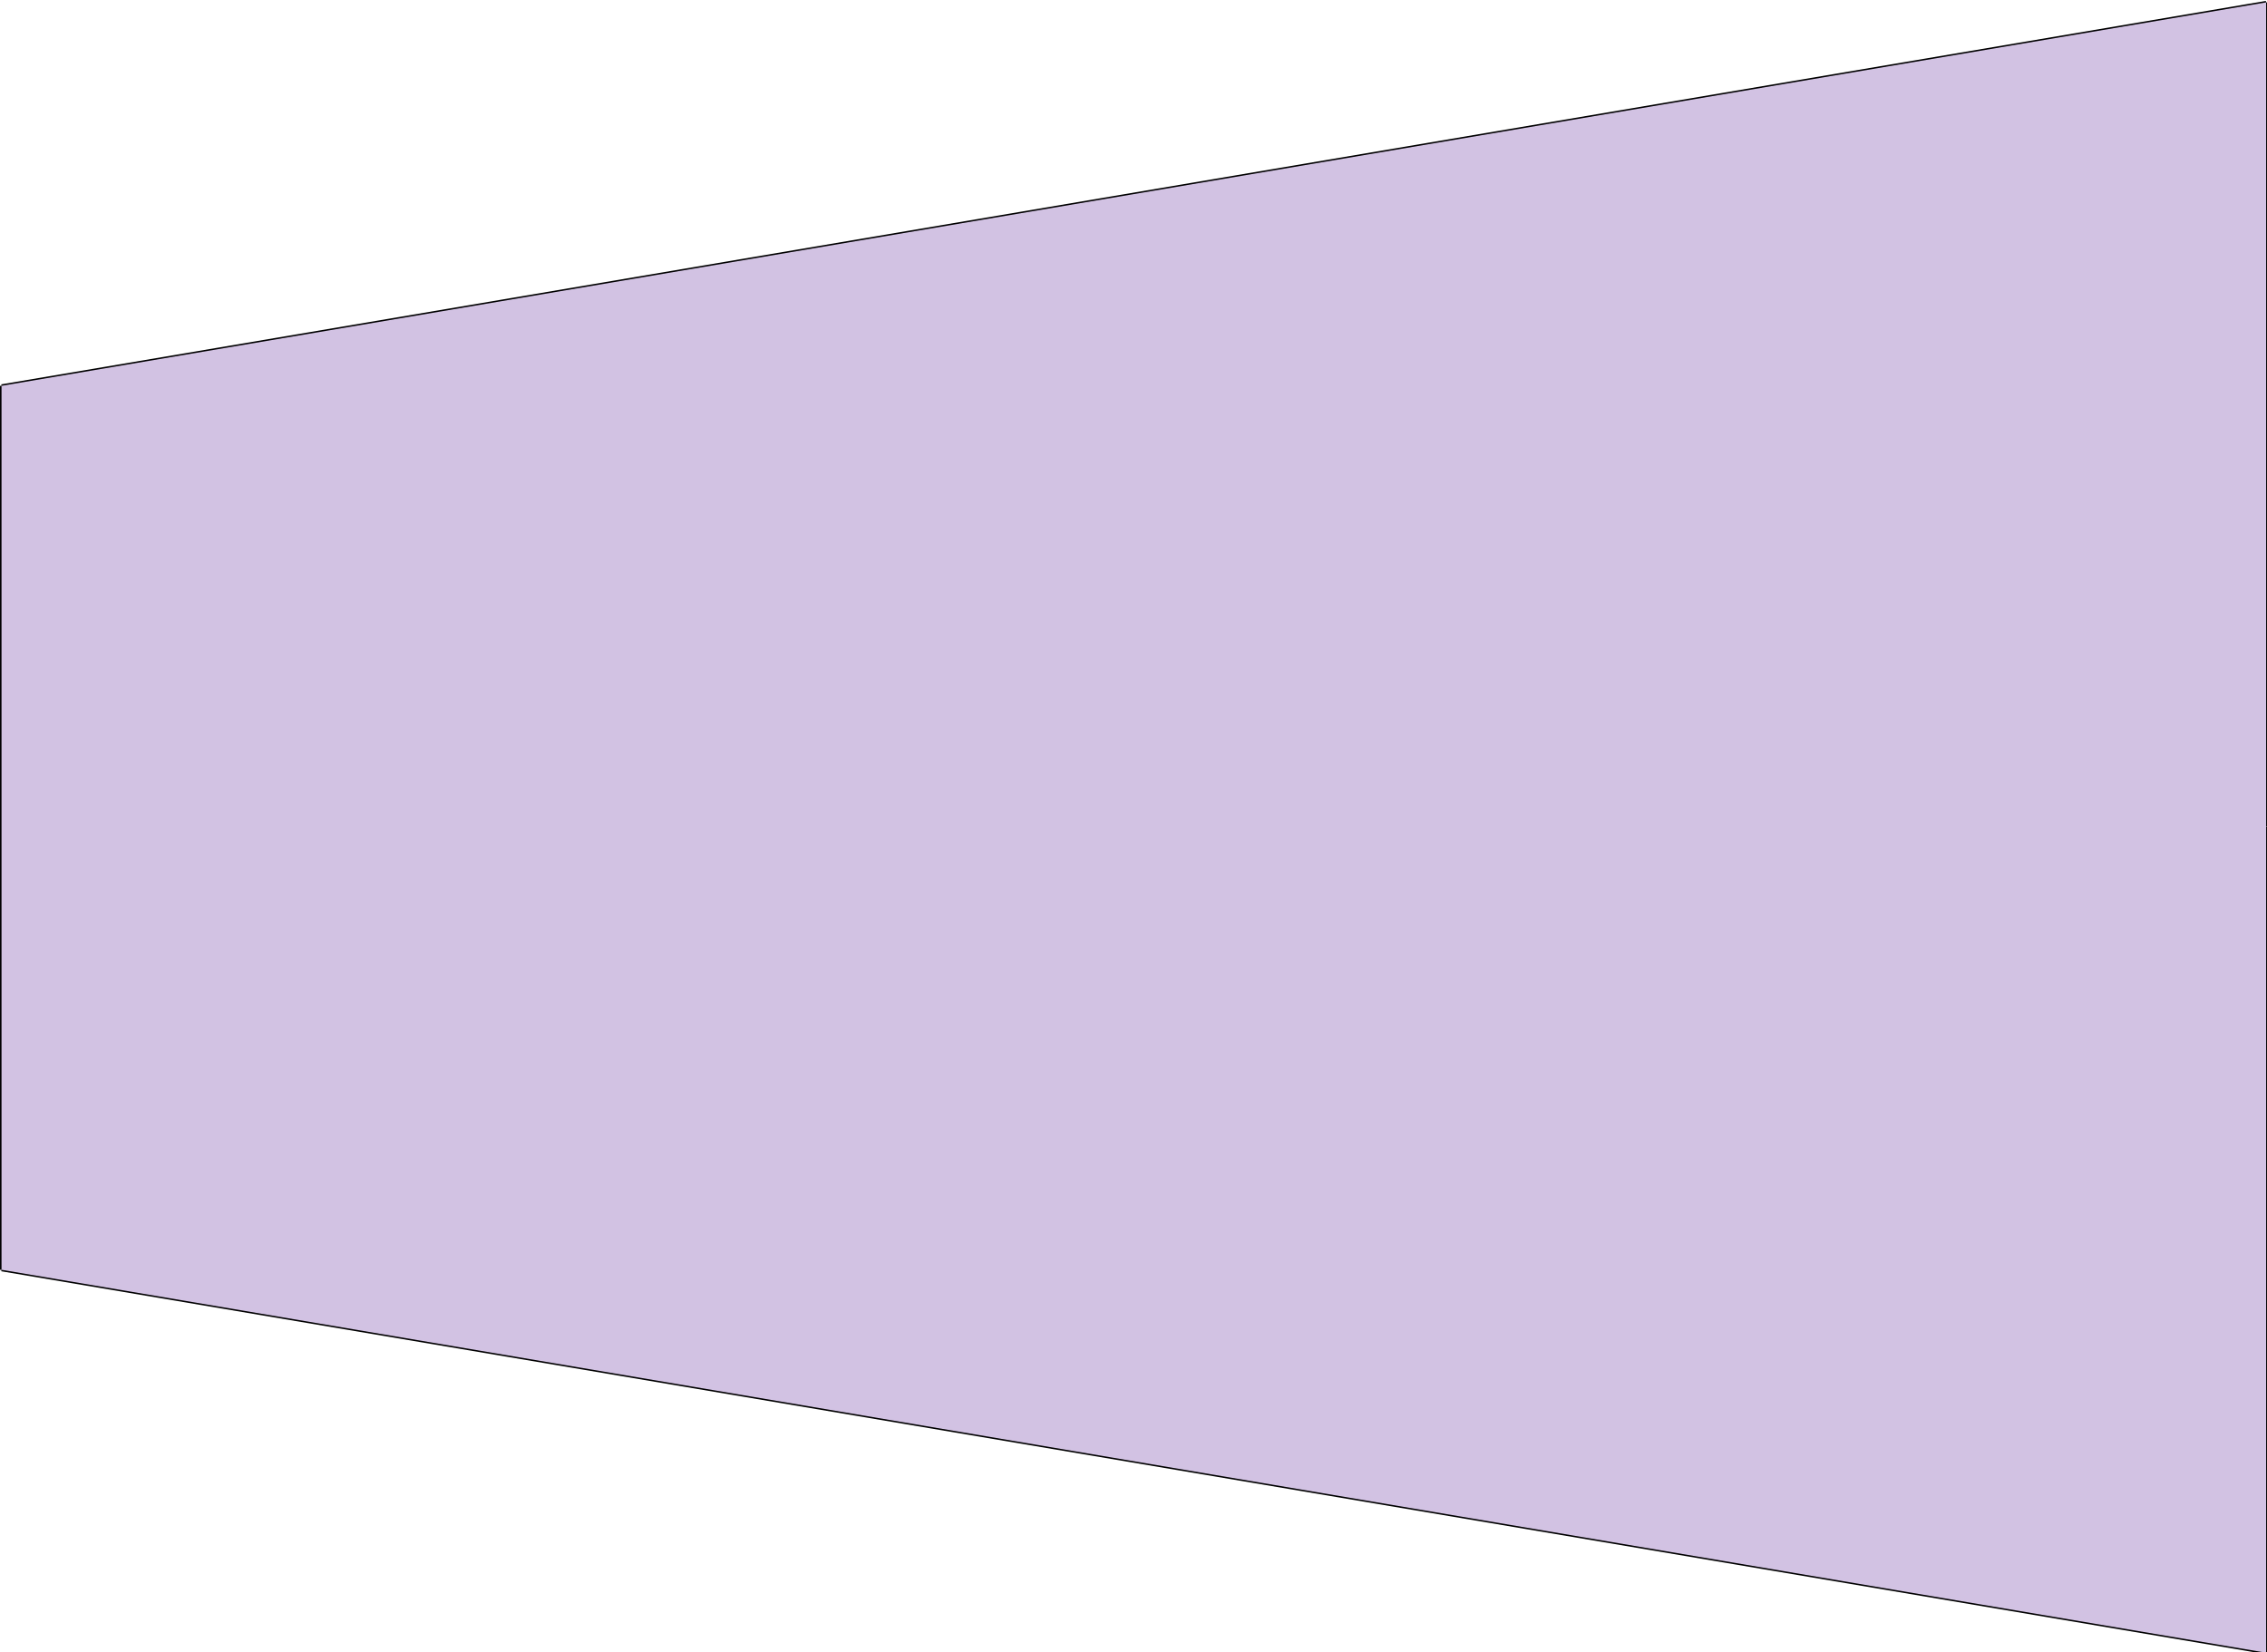 <?xml version="1.0" encoding="UTF-8" standalone="no"?>
<!-- Created with Inkscape (http://www.inkscape.org/) -->

<svg
   xmlns:dc="http://purl.org/dc/elements/1.1/"
   xmlns:cc="http://creativecommons.org/ns#"
   xmlns:rdf="http://www.w3.org/1999/02/22-rdf-syntax-ns#"
   xmlns:svg="http://www.w3.org/2000/svg"
   xmlns="http://www.w3.org/2000/svg"
   xmlns:sodipodi="http://sodipodi.sourceforge.net/DTD/sodipodi-0.dtd"
   xmlns:inkscape="http://www.inkscape.org/namespaces/inkscape"
   width="54.658mm"
   height="39.841mm"
   viewBox="0 0 193.669 141.167"
   id="svg3776"
   version="1.1"
   inkscape:version="0.91 r13725"
   sodipodi:docname="cone_red_v3.svg">
  <defs
     id="defs3778">
    <marker
       orient="auto"
       id="DistanceX"
       style="overflow:visible"
       refX="0"
       refY="0">
      <path
         id="path3791"
         d="M 3,-3 -3,3 M 0,-5 0,5"
         style="stroke:#000000;stroke-width:0.5"
         inkscape:connector-curvature="0" />
    </marker>
    <pattern
       id="Hatch"
       x="0"
       y="0"
       patternUnits="userSpaceOnUse"
       width="8"
       height="8">
      <path
         id="path3794"
         d="M8 4 l-4,4"
         stroke-width="0.25"
         stroke="#000000"
         linecap="square" />
      <path
         id="path3796"
         d="M6 2 l-4,4"
         stroke-width="0.25"
         stroke="#000000"
         linecap="square" />
      <path
         id="path3798"
         d="M4 0 l-4,4"
         stroke-width="0.25"
         stroke="#000000"
         linecap="square" />
    </pattern>
    <symbol
       id="*Model_Space" />
    <symbol
       id="*Paper_Space" />
    <symbol
       id="*Paper_Space0" />
    <symbol
       id="_ArchTick">
      <path
         id="path3804"
         d="m -7630.743,4574.73 372.047,-372.047"
         style="fill:none;stroke:#000000;stroke-linecap:round"
         inkscape:connector-curvature="0" />
    </symbol>
    <symbol
       id="RA_Cone_de_reduÃ§Ã£o">
      <path
         id="path3807"
         d="m -7816.767,4388.706 744.095,0"
         style="fill:none;stroke:#000000;stroke-linecap:round"
         inkscape:connector-curvature="0" />
    </symbol>
    <marker
       orient="auto"
       id="DistanceX-9"
       style="overflow:visible"
       refX="0"
       refY="0">
      <path
         id="path3844"
         d="M 3,-3 -3,3 M 0,-5 0,5"
         style="stroke:#000000;stroke-width:0.5"
         inkscape:connector-curvature="0" />
    </marker>
    <pattern
       id="Hatch-6"
       x="0"
       y="0"
       patternUnits="userSpaceOnUse"
       width="8"
       height="8">
      <path
         id="path3847"
         d="M8 4 l-4,4"
         stroke-width="0.25"
         stroke="#000000"
         linecap="square" />
      <path
         id="path3849"
         d="M6 2 l-4,4"
         stroke-width="0.25"
         stroke="#000000"
         linecap="square" />
      <path
         id="path3851"
         d="M4 0 l-4,4"
         stroke-width="0.25"
         stroke="#000000"
         linecap="square" />
    </pattern>
    <symbol
       id="*Model_Space-9" />
    <symbol
       id="*Paper_Space-4" />
    <symbol
       id="*Paper_Space0-0" />
    <symbol
       id="_ArchTick-2">
      <path
         id="path3857"
         d="m -7439.934,4592.891 372.047,-372.047"
         style="fill:none;stroke:#000000;stroke-linecap:round"
         inkscape:connector-curvature="0" />
    </symbol>
    <symbol
       id="RA_Cone_de_reduÃ§Ã£o-6">
      <path
         id="path3860"
         d="m -7625.958,4406.867 744.095,0"
         style="fill:none;stroke:#000000;stroke-linecap:round"
         inkscape:connector-curvature="0" />
    </symbol>
    <marker
       orient="auto"
       id="DistanceX-7"
       style="overflow:visible"
       refX="0"
       refY="0">
      <path
         id="path3897"
         d="M 3,-3 -3,3 M 0,-5 0,5"
         style="stroke:#000000;stroke-width:0.5"
         inkscape:connector-curvature="0" />
    </marker>
    <pattern
       id="Hatch-3"
       x="0"
       y="0"
       patternUnits="userSpaceOnUse"
       width="8"
       height="8">
      <path
         id="path3900"
         d="M8 4 l-4,4"
         stroke-width="0.25"
         stroke="#000000"
         linecap="square" />
      <path
         id="path3902"
         d="M6 2 l-4,4"
         stroke-width="0.25"
         stroke="#000000"
         linecap="square" />
      <path
         id="path3904"
         d="M4 0 l-4,4"
         stroke-width="0.25"
         stroke="#000000"
         linecap="square" />
    </pattern>
    <symbol
       id="*Model_Space-2" />
    <symbol
       id="*Paper_Space-5" />
    <symbol
       id="*Paper_Space0-9" />
    <symbol
       id="_ArchTick-6">
      <path
         id="path3910"
         d="m -7439.934,4592.89 372.047,-372.047"
         style="fill:none;stroke:#000000;stroke-linecap:round"
         inkscape:connector-curvature="0" />
    </symbol>
    <symbol
       id="RA_Cone_de_reduÃ§Ã£o-5">
      <path
         id="path3913"
         d="m -7625.958,4406.867 744.095,0"
         style="fill:none;stroke:#000000;stroke-linecap:round"
         inkscape:connector-curvature="0" />
    </symbol>
  </defs>
  <sodipodi:namedview
     id="base"
     pagecolor="#ffffff"
     bordercolor="#666666"
     borderopacity="1.0"
     inkscape:pageopacity="0.0"
     inkscape:pageshadow="2"
     inkscape:zoom="3.959798"
     inkscape:cx="130.69685"
     inkscape:cy="51.628827"
     inkscape:document-units="mm"
     inkscape:current-layer="layer1"
     showgrid="false"
     inkscape:window-width="1846"
     inkscape:window-height="1057"
     inkscape:window-x="-8"
     inkscape:window-y="-8"
     inkscape:window-maximized="1"
     fit-margin-top="0"
     fit-margin-left="0"
     fit-margin-right="0"
     fit-margin-bottom="0" />
  <g
     inkscape:label="Camada 1"
     inkscape:groupmode="layer"
     id="layer1"
     transform="translate(-33.165,-361.778)">
    <g
       id="g3948"
       transform="matrix(0.26,0,0,0.253,33.295,236.736)">
      <g
         id="g3915"
         inkscape:label="0">
        <path
           id="path3917"
           d="m 744.094,773.326 0,279.036"
           style="fill:none;stroke:#000000"
           inkscape:connector-curvature="0" />
        <path
           id="path3919"
           d="M 744.094,1052.362 0,923.053"
           style="fill:none;stroke:#000000"
           inkscape:connector-curvature="0" />
        <path
           id="path3921"
           d="M 0,923.053 0,624.525"
           style="fill:none;stroke:#000000"
           inkscape:connector-curvature="0" />
        <path
           id="path3923"
           d="M 0,624.525 744.094,495.034"
           style="fill:none;stroke:#000000"
           inkscape:connector-curvature="0" />
        <path
           id="path3925"
           d="m 744.094,495.034 0,278.293"
           style="fill:none;stroke:#000000"
           inkscape:connector-curvature="0" />
        <path
           id="path3927"
           d="m 744.094,773.326 0,-278.293 L 0,624.525 0,923.053 744.094,1052.362 Z"
           style="fill:#D2C2E3"
           inkscape:connector-curvature="0" />
      </g>
      <g
         id="g3929"
         inkscape:label="RA_Legenda" />
    </g>
  </g>
</svg>
